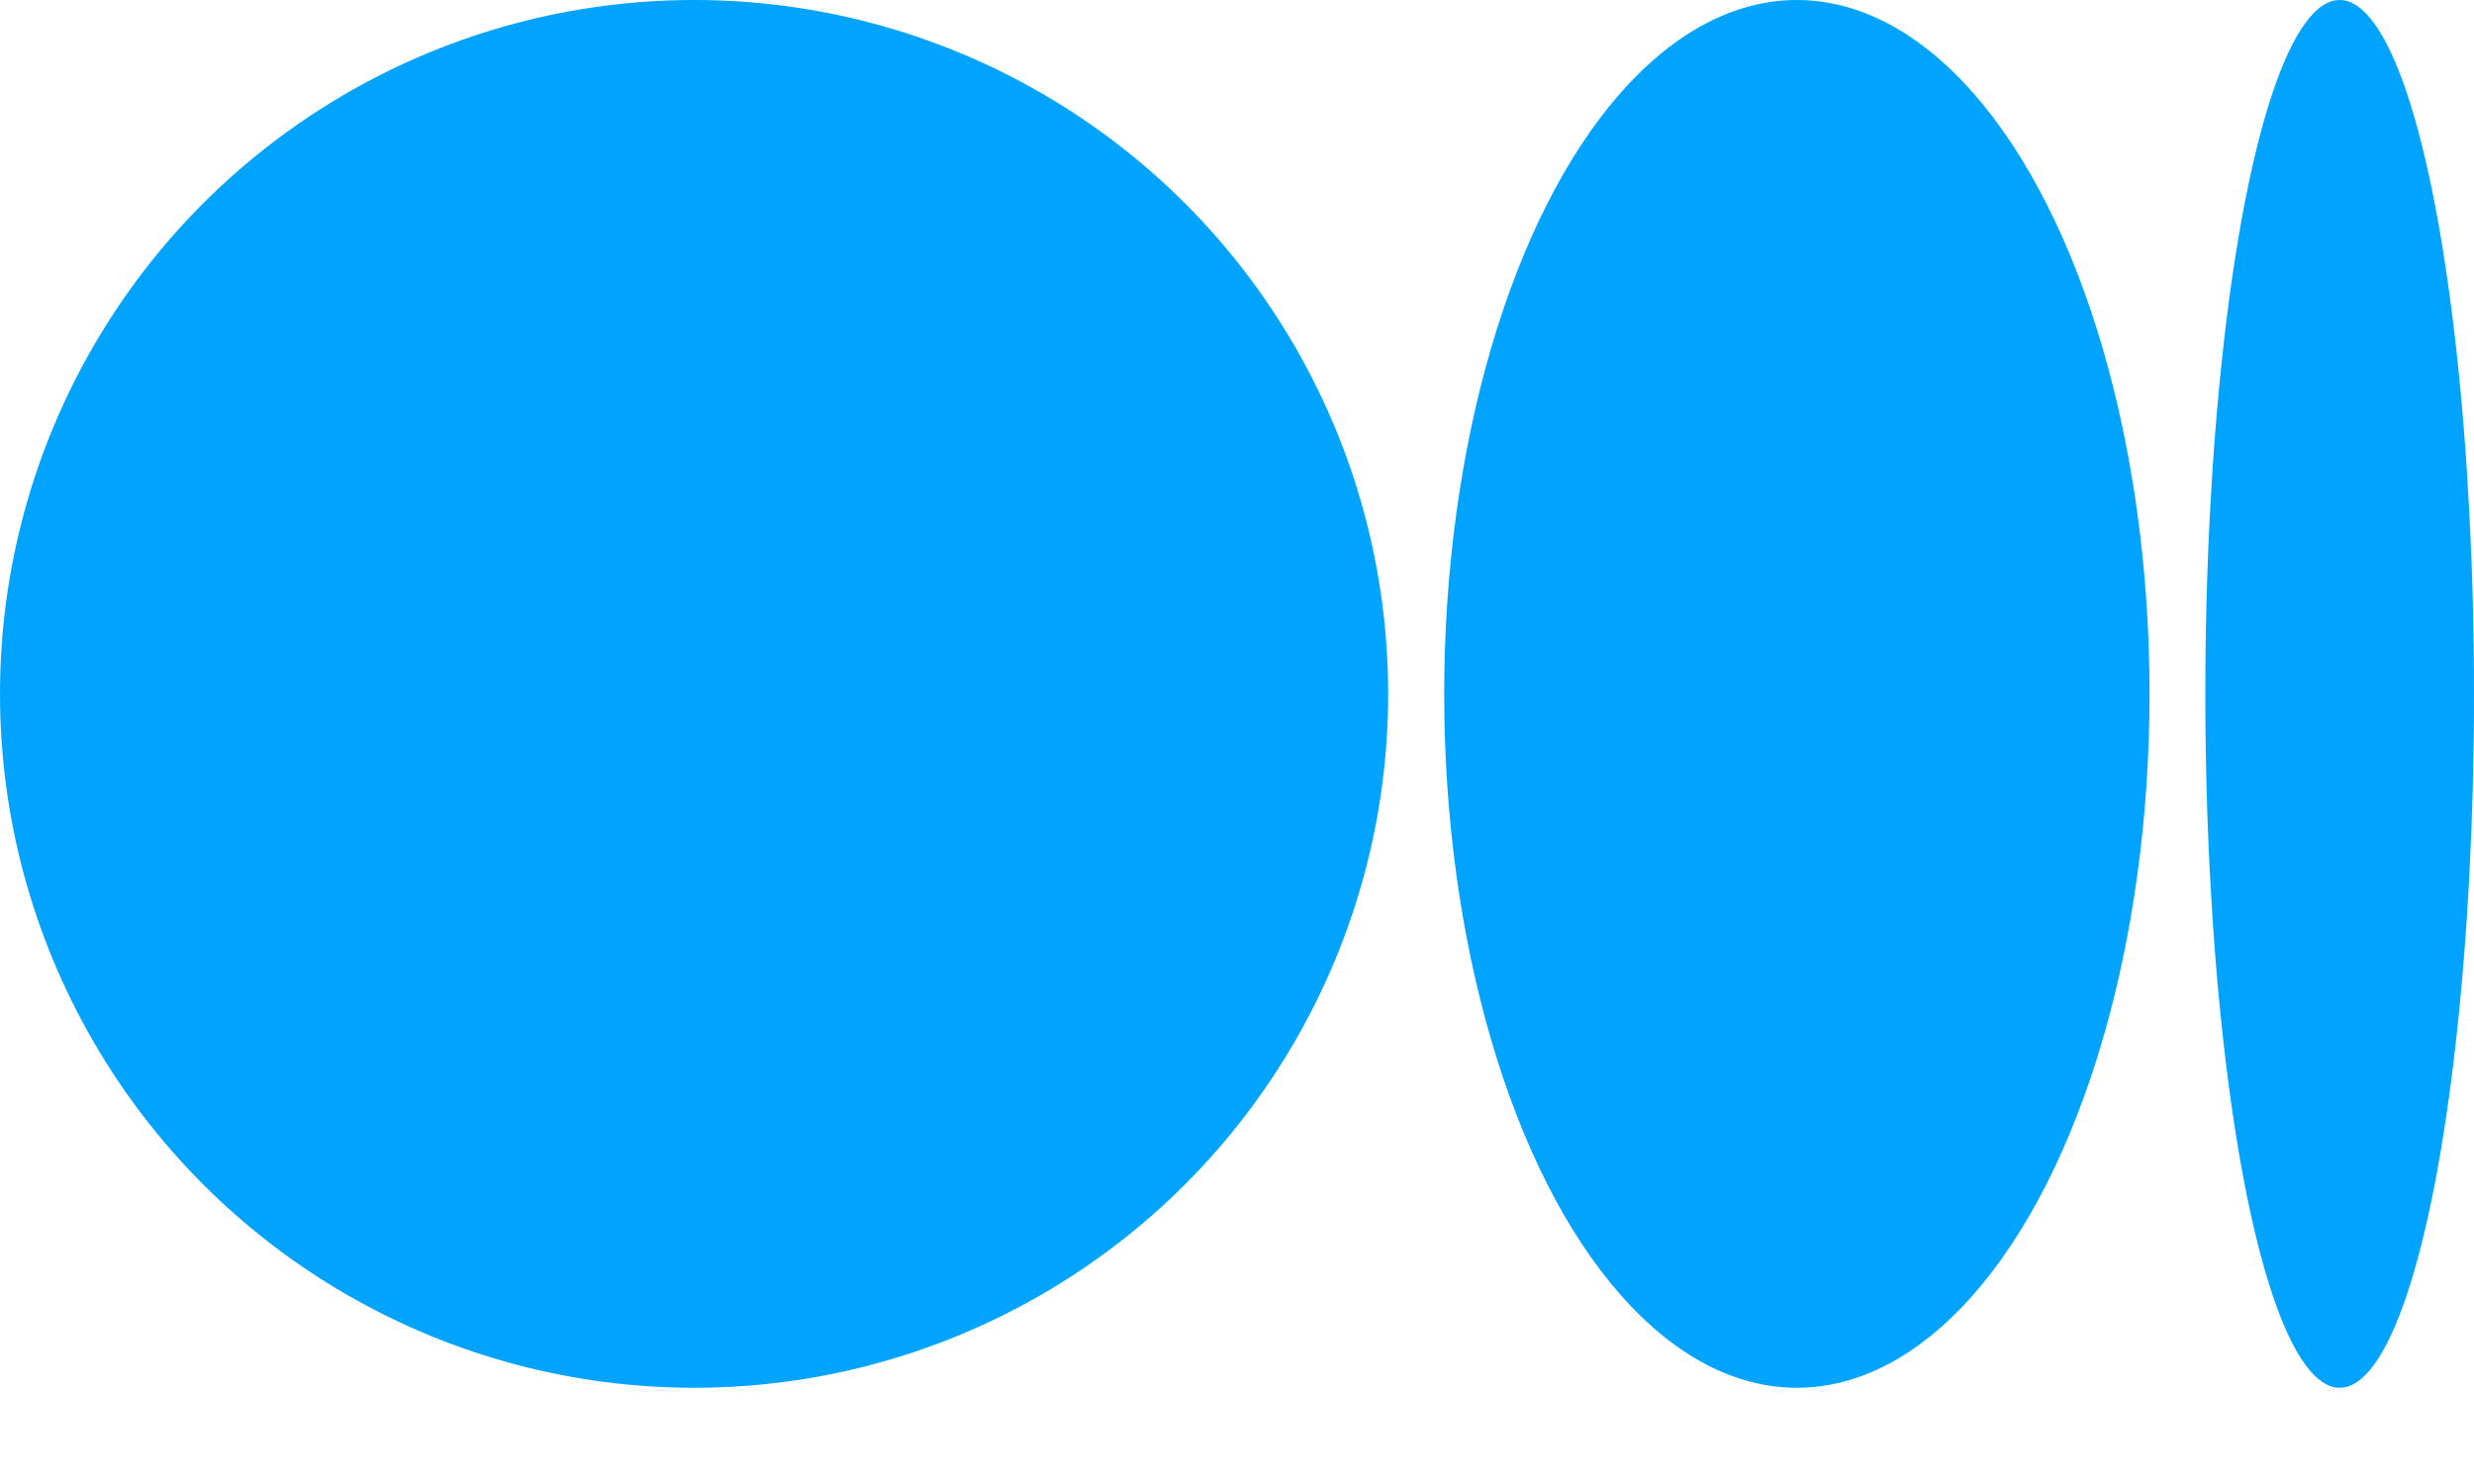 <svg width="20" height="12" viewBox="0 0 20 12" fill="none" xmlns="http://www.w3.org/2000/svg">
<circle cx="5.611" cy="5.611" r="5.611" fill="#00A4FF"/>
<ellipse cx="14.526" cy="5.611" rx="2.851" ry="5.611" fill="#00A4FF"/>
<ellipse cx="18.914" cy="5.611" rx="1.086" ry="5.611" fill="#00A4FF"/>
</svg>
